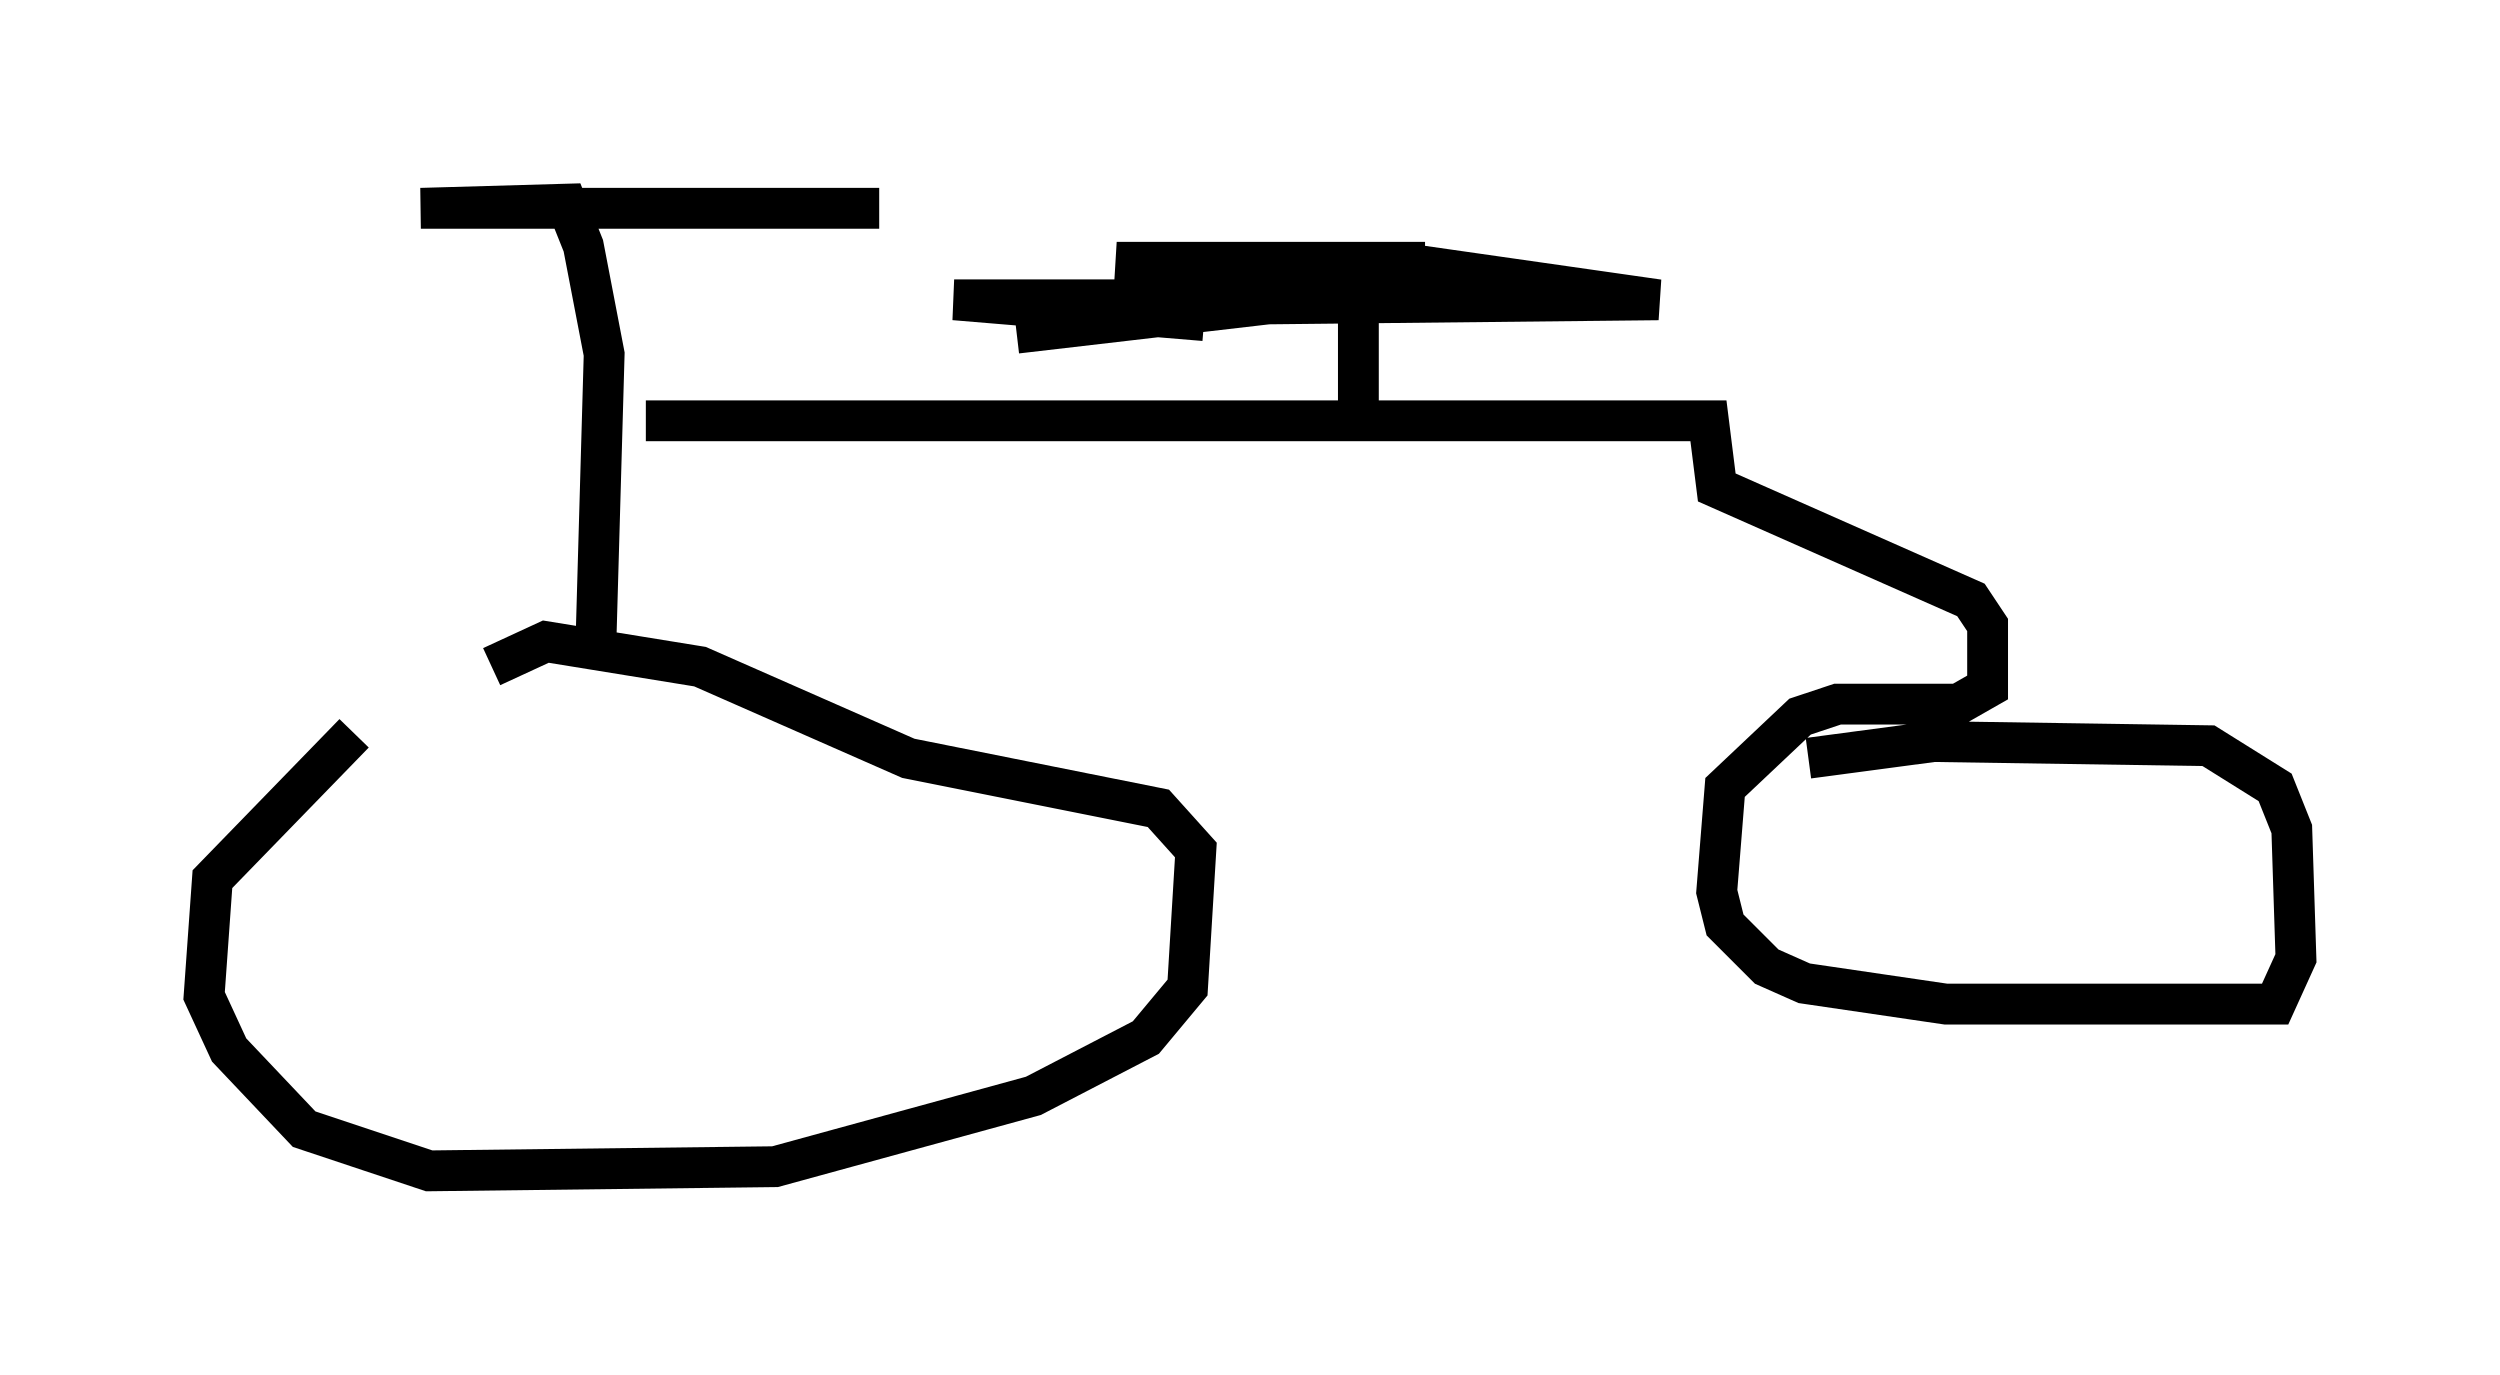 <?xml version="1.0" encoding="utf-8" ?>
<svg baseProfile="full" height="33.684" version="1.1" width="61.246" xmlns="http://www.w3.org/2000/svg" xmlns:ev="http://www.w3.org/2001/xml-events" xmlns:xlink="http://www.w3.org/1999/xlink"><defs /><rect fill="white" height="33.684" width="61.246" x="0" y="0" /><path d="M11.738, 16.127 m-3.063, 1.838 l-3.471, 3.573 -0.204, 2.858 l0.613, 1.327 1.838, 1.94 l3.063, 1.021 8.473, -0.102 l6.329, -1.735 2.756, -1.429 l1.021, -1.225 0.204, -3.369 l-0.919, -1.021 -6.125, -1.225 l-5.104, -2.246 -3.777, -0.613 l-1.327, 0.613 m2.552, -0.51 l0.204, -7.146 -0.51, -2.654 l-0.408, -1.021 -3.573, 0.102 l11.229, 0.0 m-5.717, 5.206 l26.032, 0.0 0.204, 1.633 l6.227, 2.756 0.408, 0.613 l0.0, 1.531 -0.715, 0.408 l-2.96, 0.0 -0.919, 0.306 l-1.838, 1.735 -0.204, 2.552 l0.204, 0.817 1.021, 1.021 l0.919, 0.408 3.471, 0.51 l8.065, 0.0 0.51, -1.123 l-0.102, -3.165 -0.408, -1.021 l-1.633, -1.021 -6.738, -0.102 l-3.063, 0.408 m-11.025, -7.963 l0.0, -3.471 0.102, -0.51 l0.51, -0.102 0.613, 0.204 l-0.817, 0.408 -8.779, 1.021 l6.023, -0.715 9.698, -0.102 l-6.431, -0.919 -3.369, 0.0 l4.083, 0.0 -7.554, 0.0 l7.554, 0.919 -11.536, 0.0 l6.125, 0.51 " fill="none" stroke="black" stroke-width="1" /></svg>